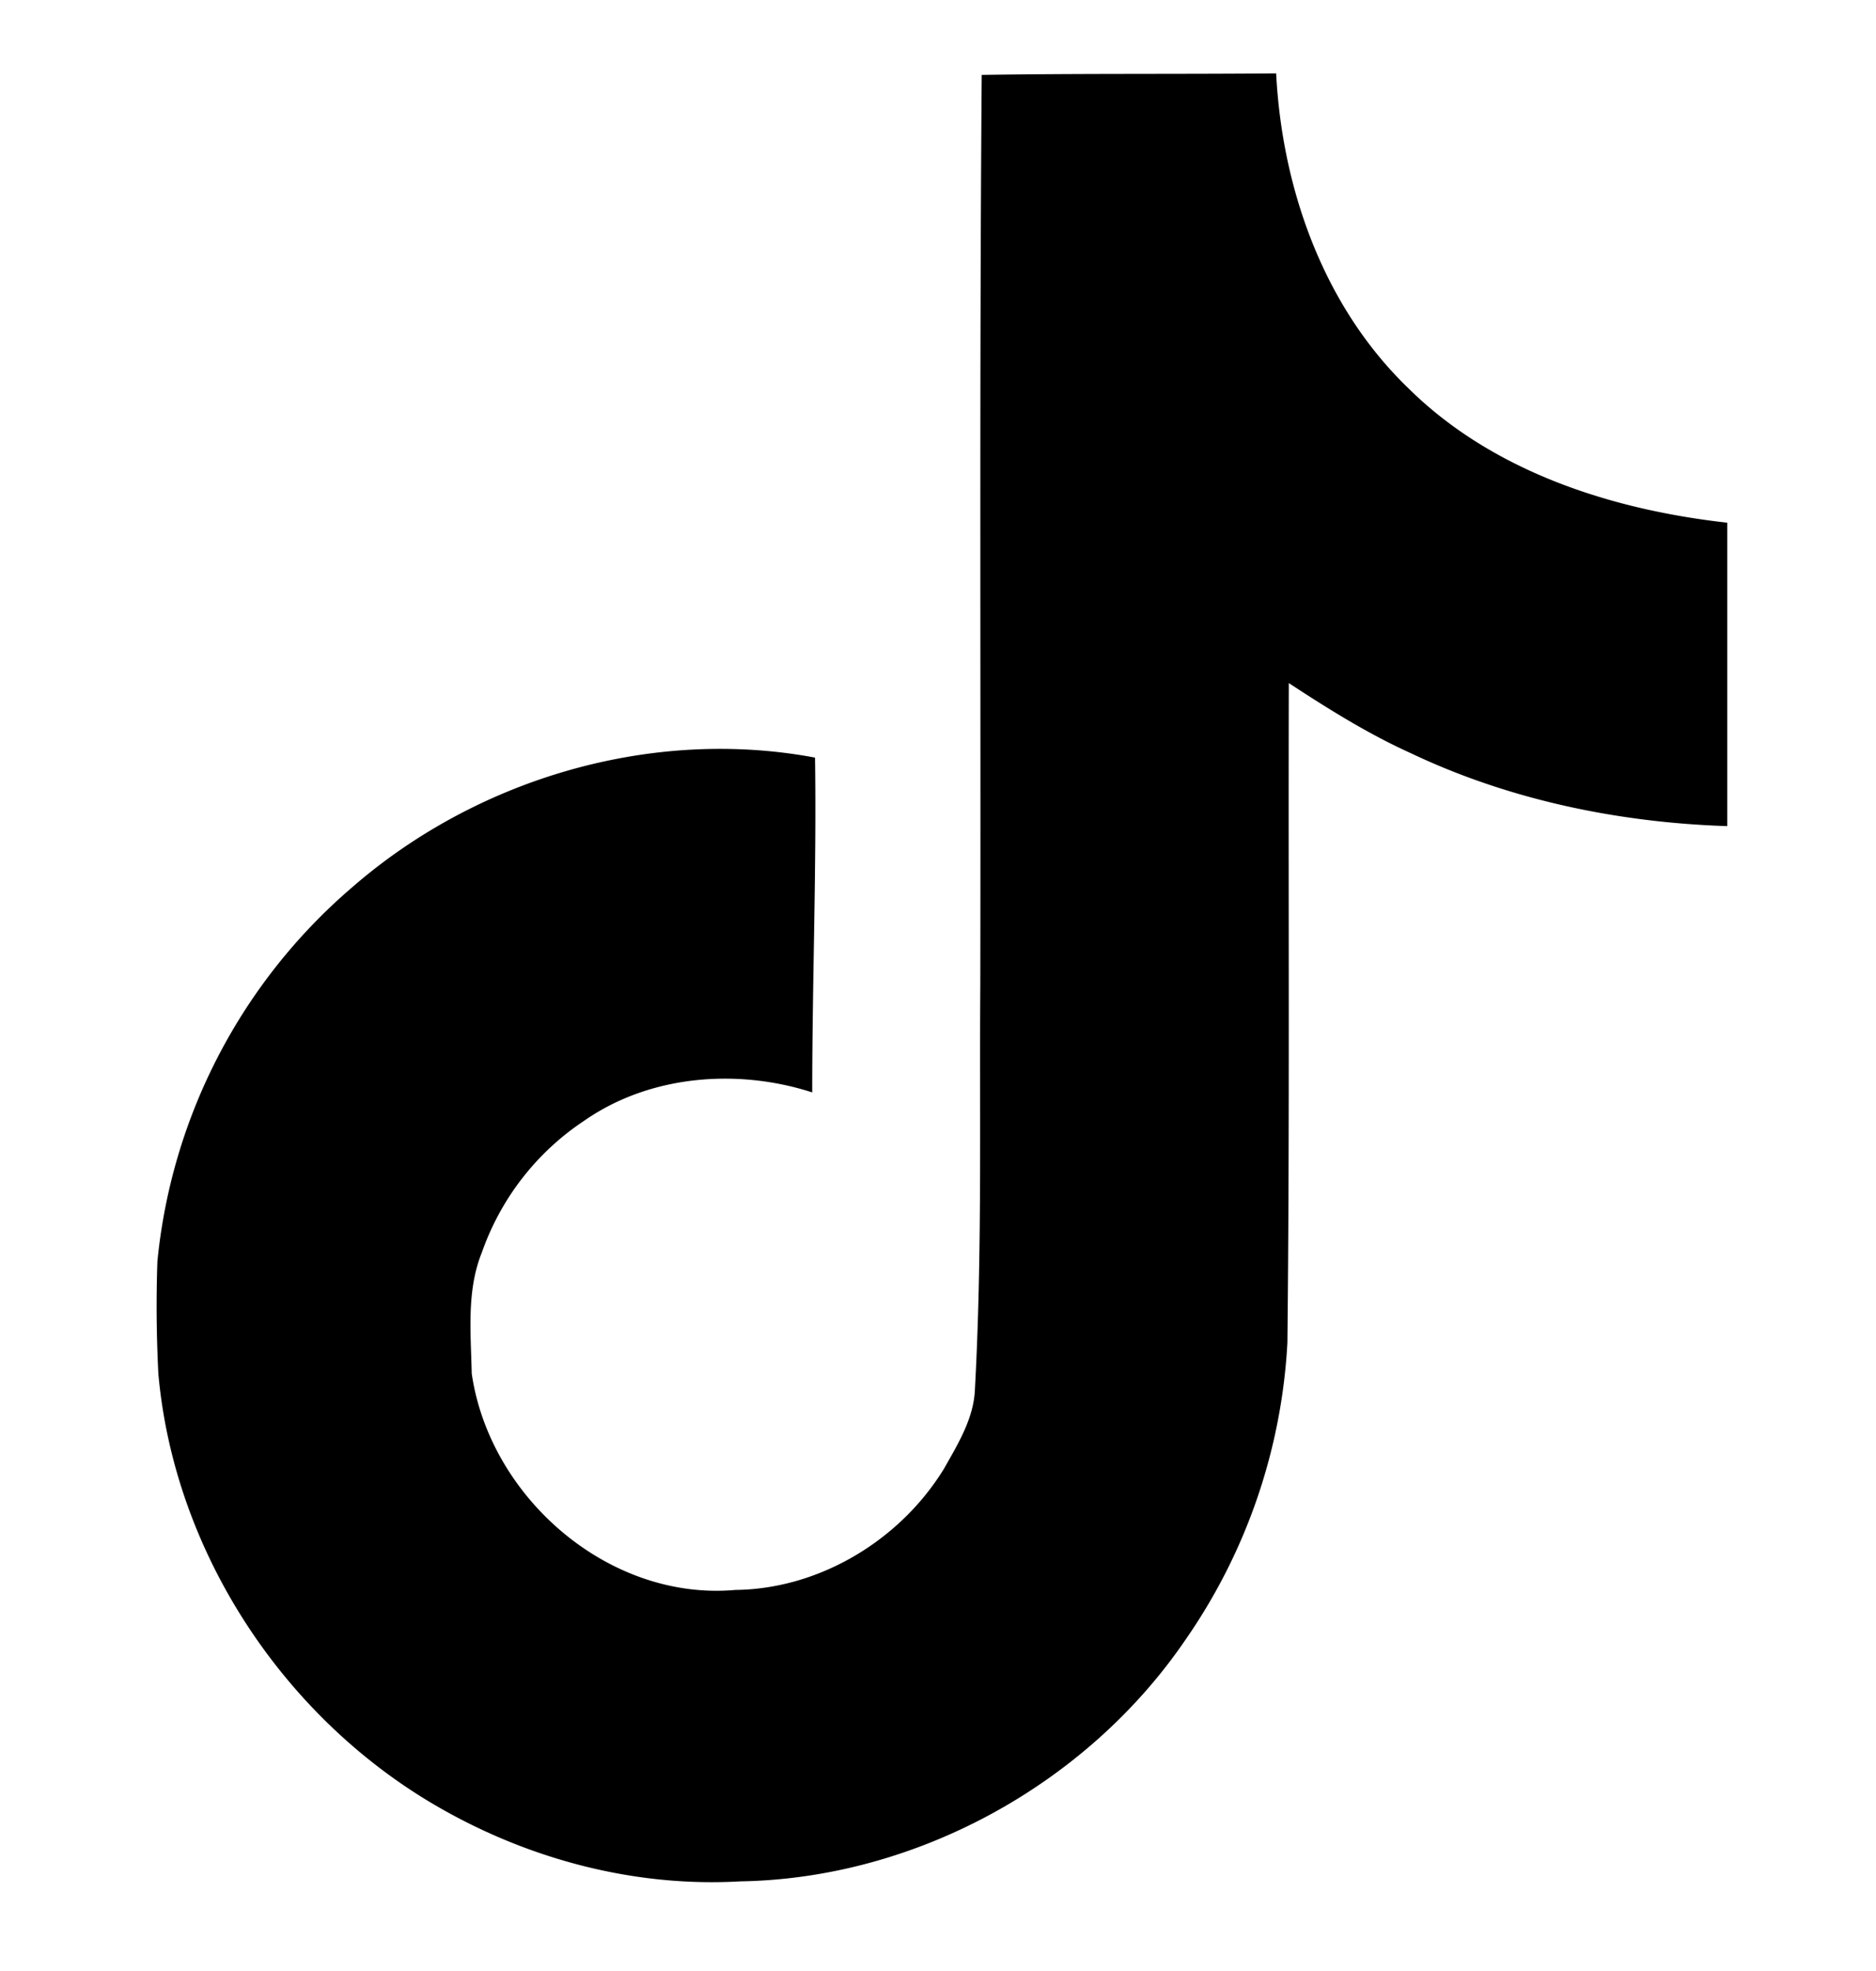<svg width="20" height="21" fill="none" xmlns="http://www.w3.org/2000/svg"><g clip-path="url(#clip0)"><path d="M10.465.798c1.051-.016 2.096-.007 3.14-.016.063 1.229.505 2.481 1.405 3.35.898.891 2.168 1.299 3.404 1.437v3.233c-1.158-.038-2.322-.278-3.373-.777-.458-.207-.884-.474-1.301-.747-.006 2.347.01 4.69-.015 7.027a6.114 6.114 0 01-1.086 3.165c-1.05 1.54-2.874 2.544-4.746 2.575-1.149.066-2.296-.247-3.275-.824-1.622-.957-2.763-2.707-2.93-4.587-.02-.398-.024-.796-.01-1.195a6.02 6.02 0 012.075-3.984c1.33-1.158 3.192-1.71 4.936-1.383.017 1.19-.03 2.378-.03 3.567-.798-.258-1.729-.185-2.425.298-.51.336-.894.83-1.096 1.405-.166.408-.118.86-.109 1.292.191 1.318 1.458 2.426 2.811 2.306.897-.01 1.757-.53 2.224-1.292.151-.267.32-.54.33-.853.078-1.437.047-2.867.057-4.304.006-3.237-.01-6.465.015-9.692l-.001-.001z" fill="#000"/></g><defs><clipPath id="clip0"><path fill="#fff" transform="translate(.402 .782)" d="M0 0h19.273v19.273H0z"/></clipPath></defs></svg>